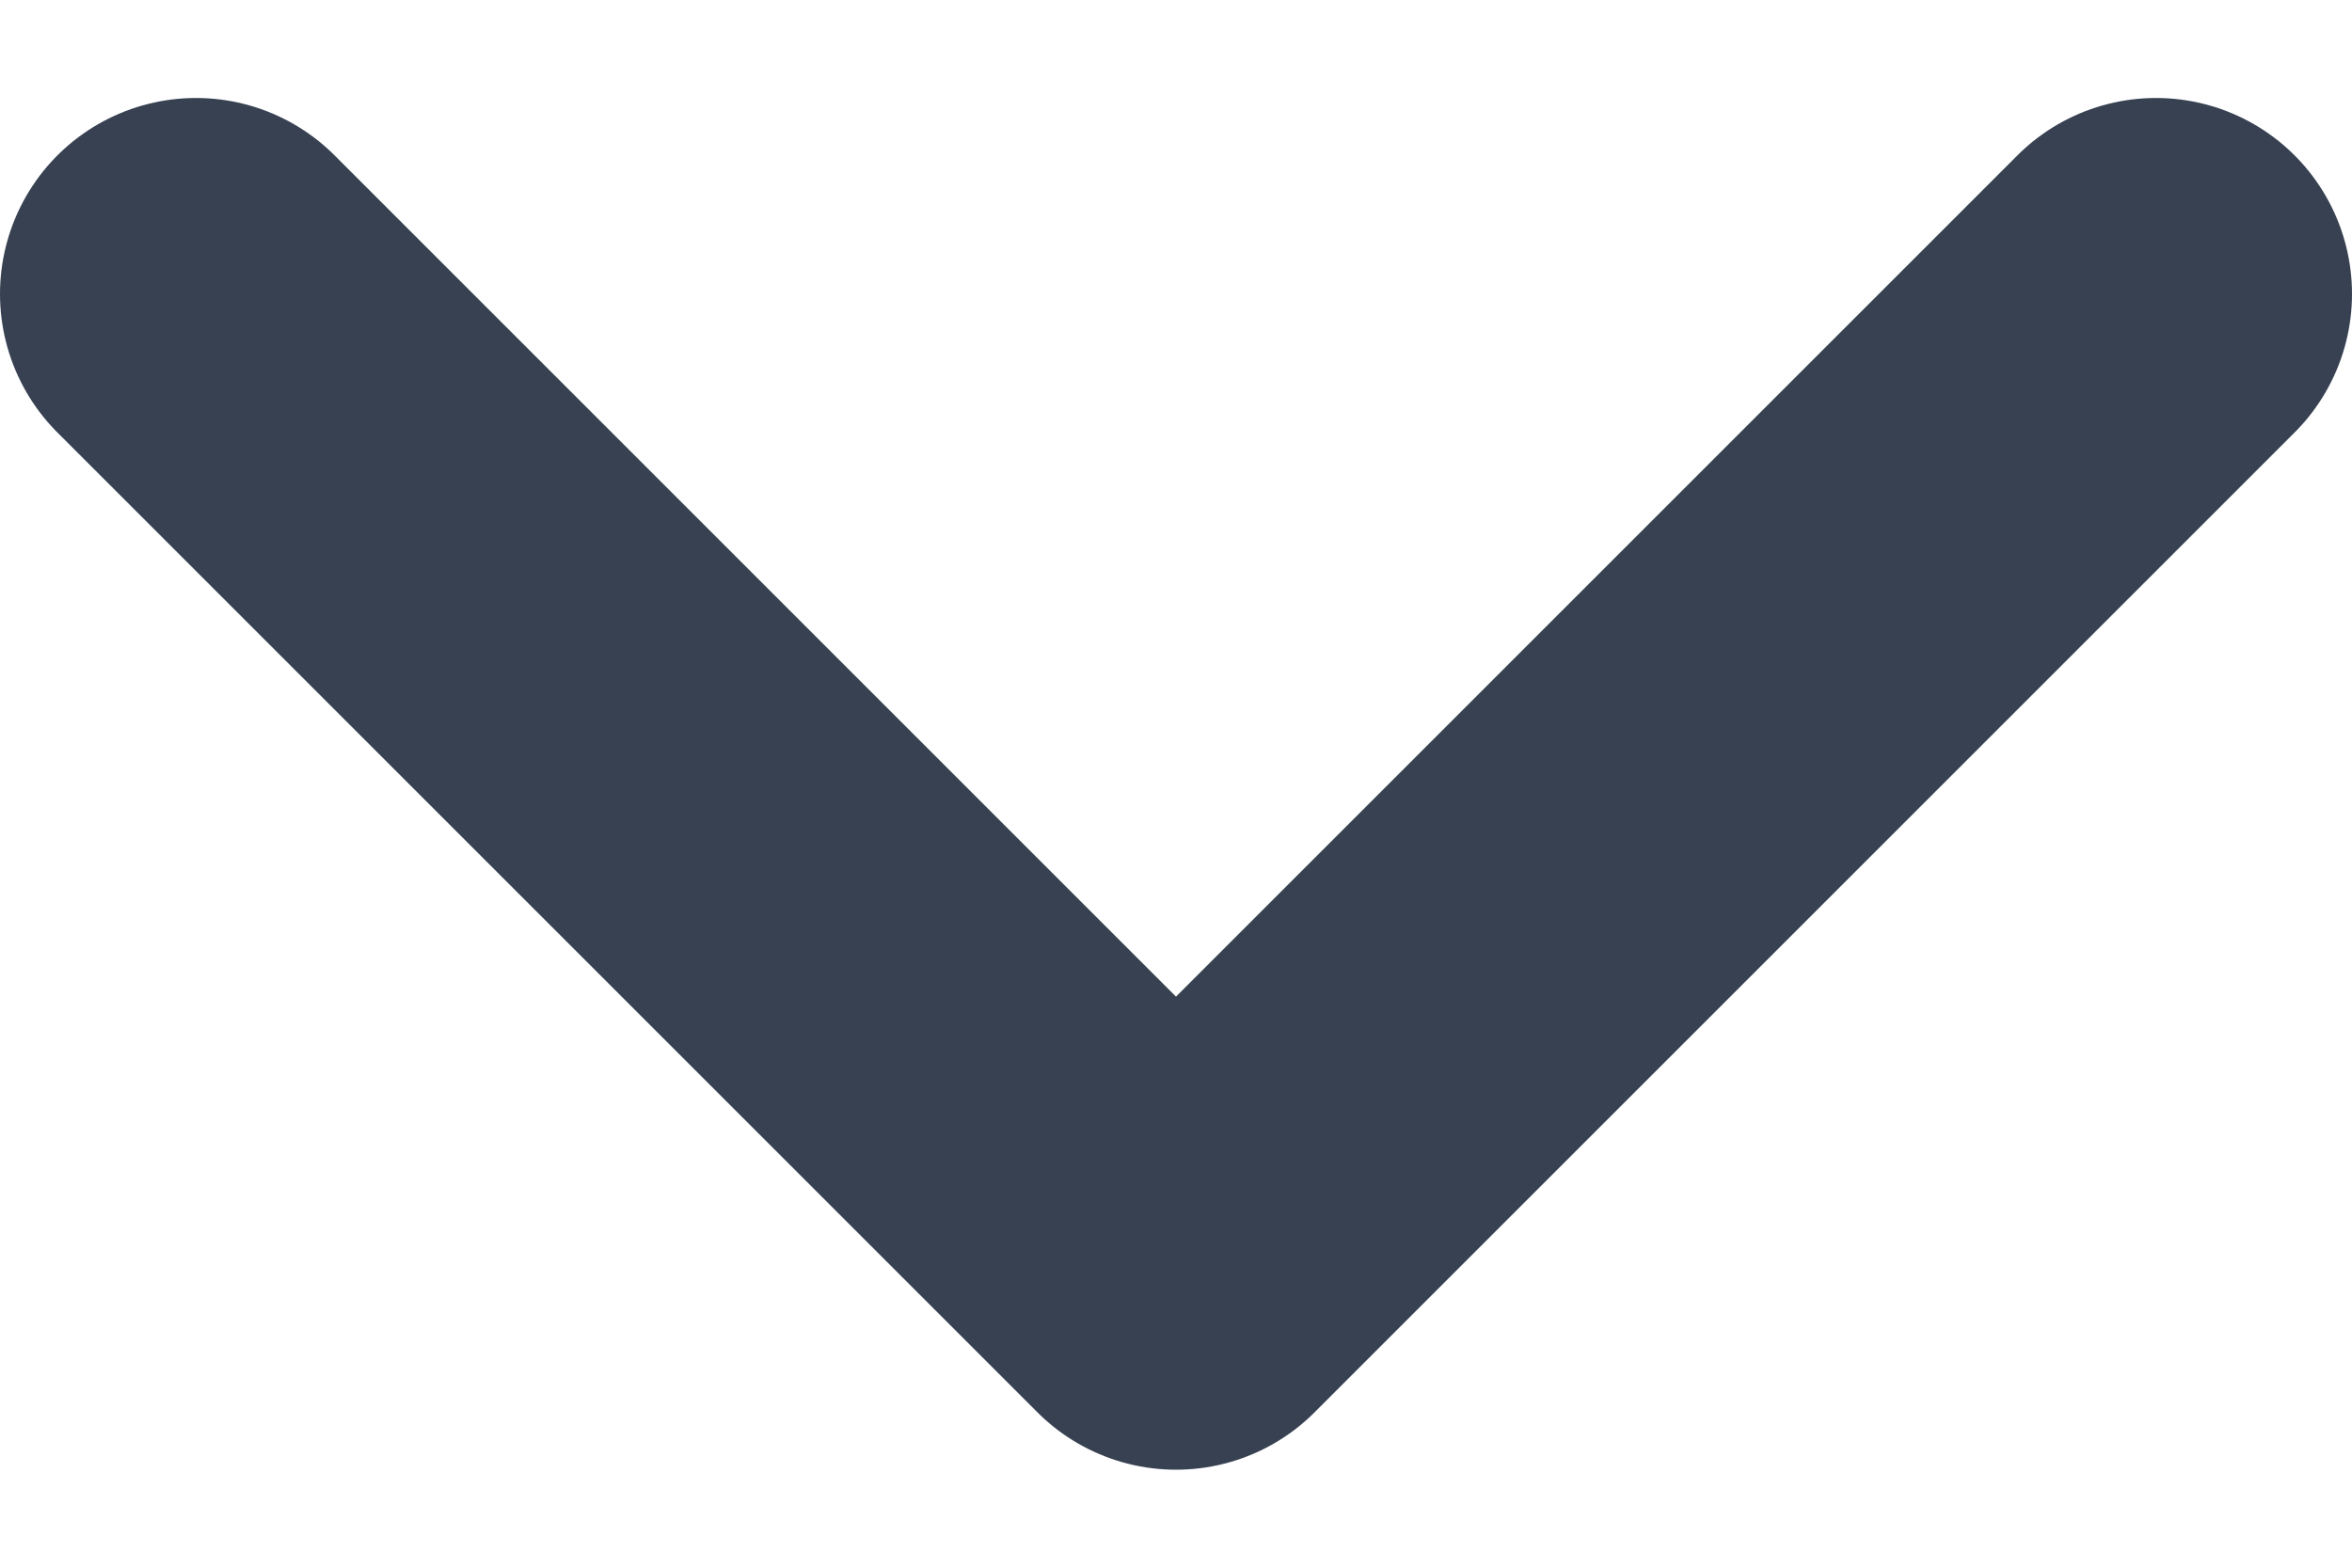 <svg width="12" height="8" viewBox="0 0 12 8" fill="none" xmlns="http://www.w3.org/2000/svg">
<path d="M1 1.5L6 6.5L11 1.5" stroke="#374151" stroke-width="2" stroke-linecap="round" stroke-linejoin="round"/>
</svg>
